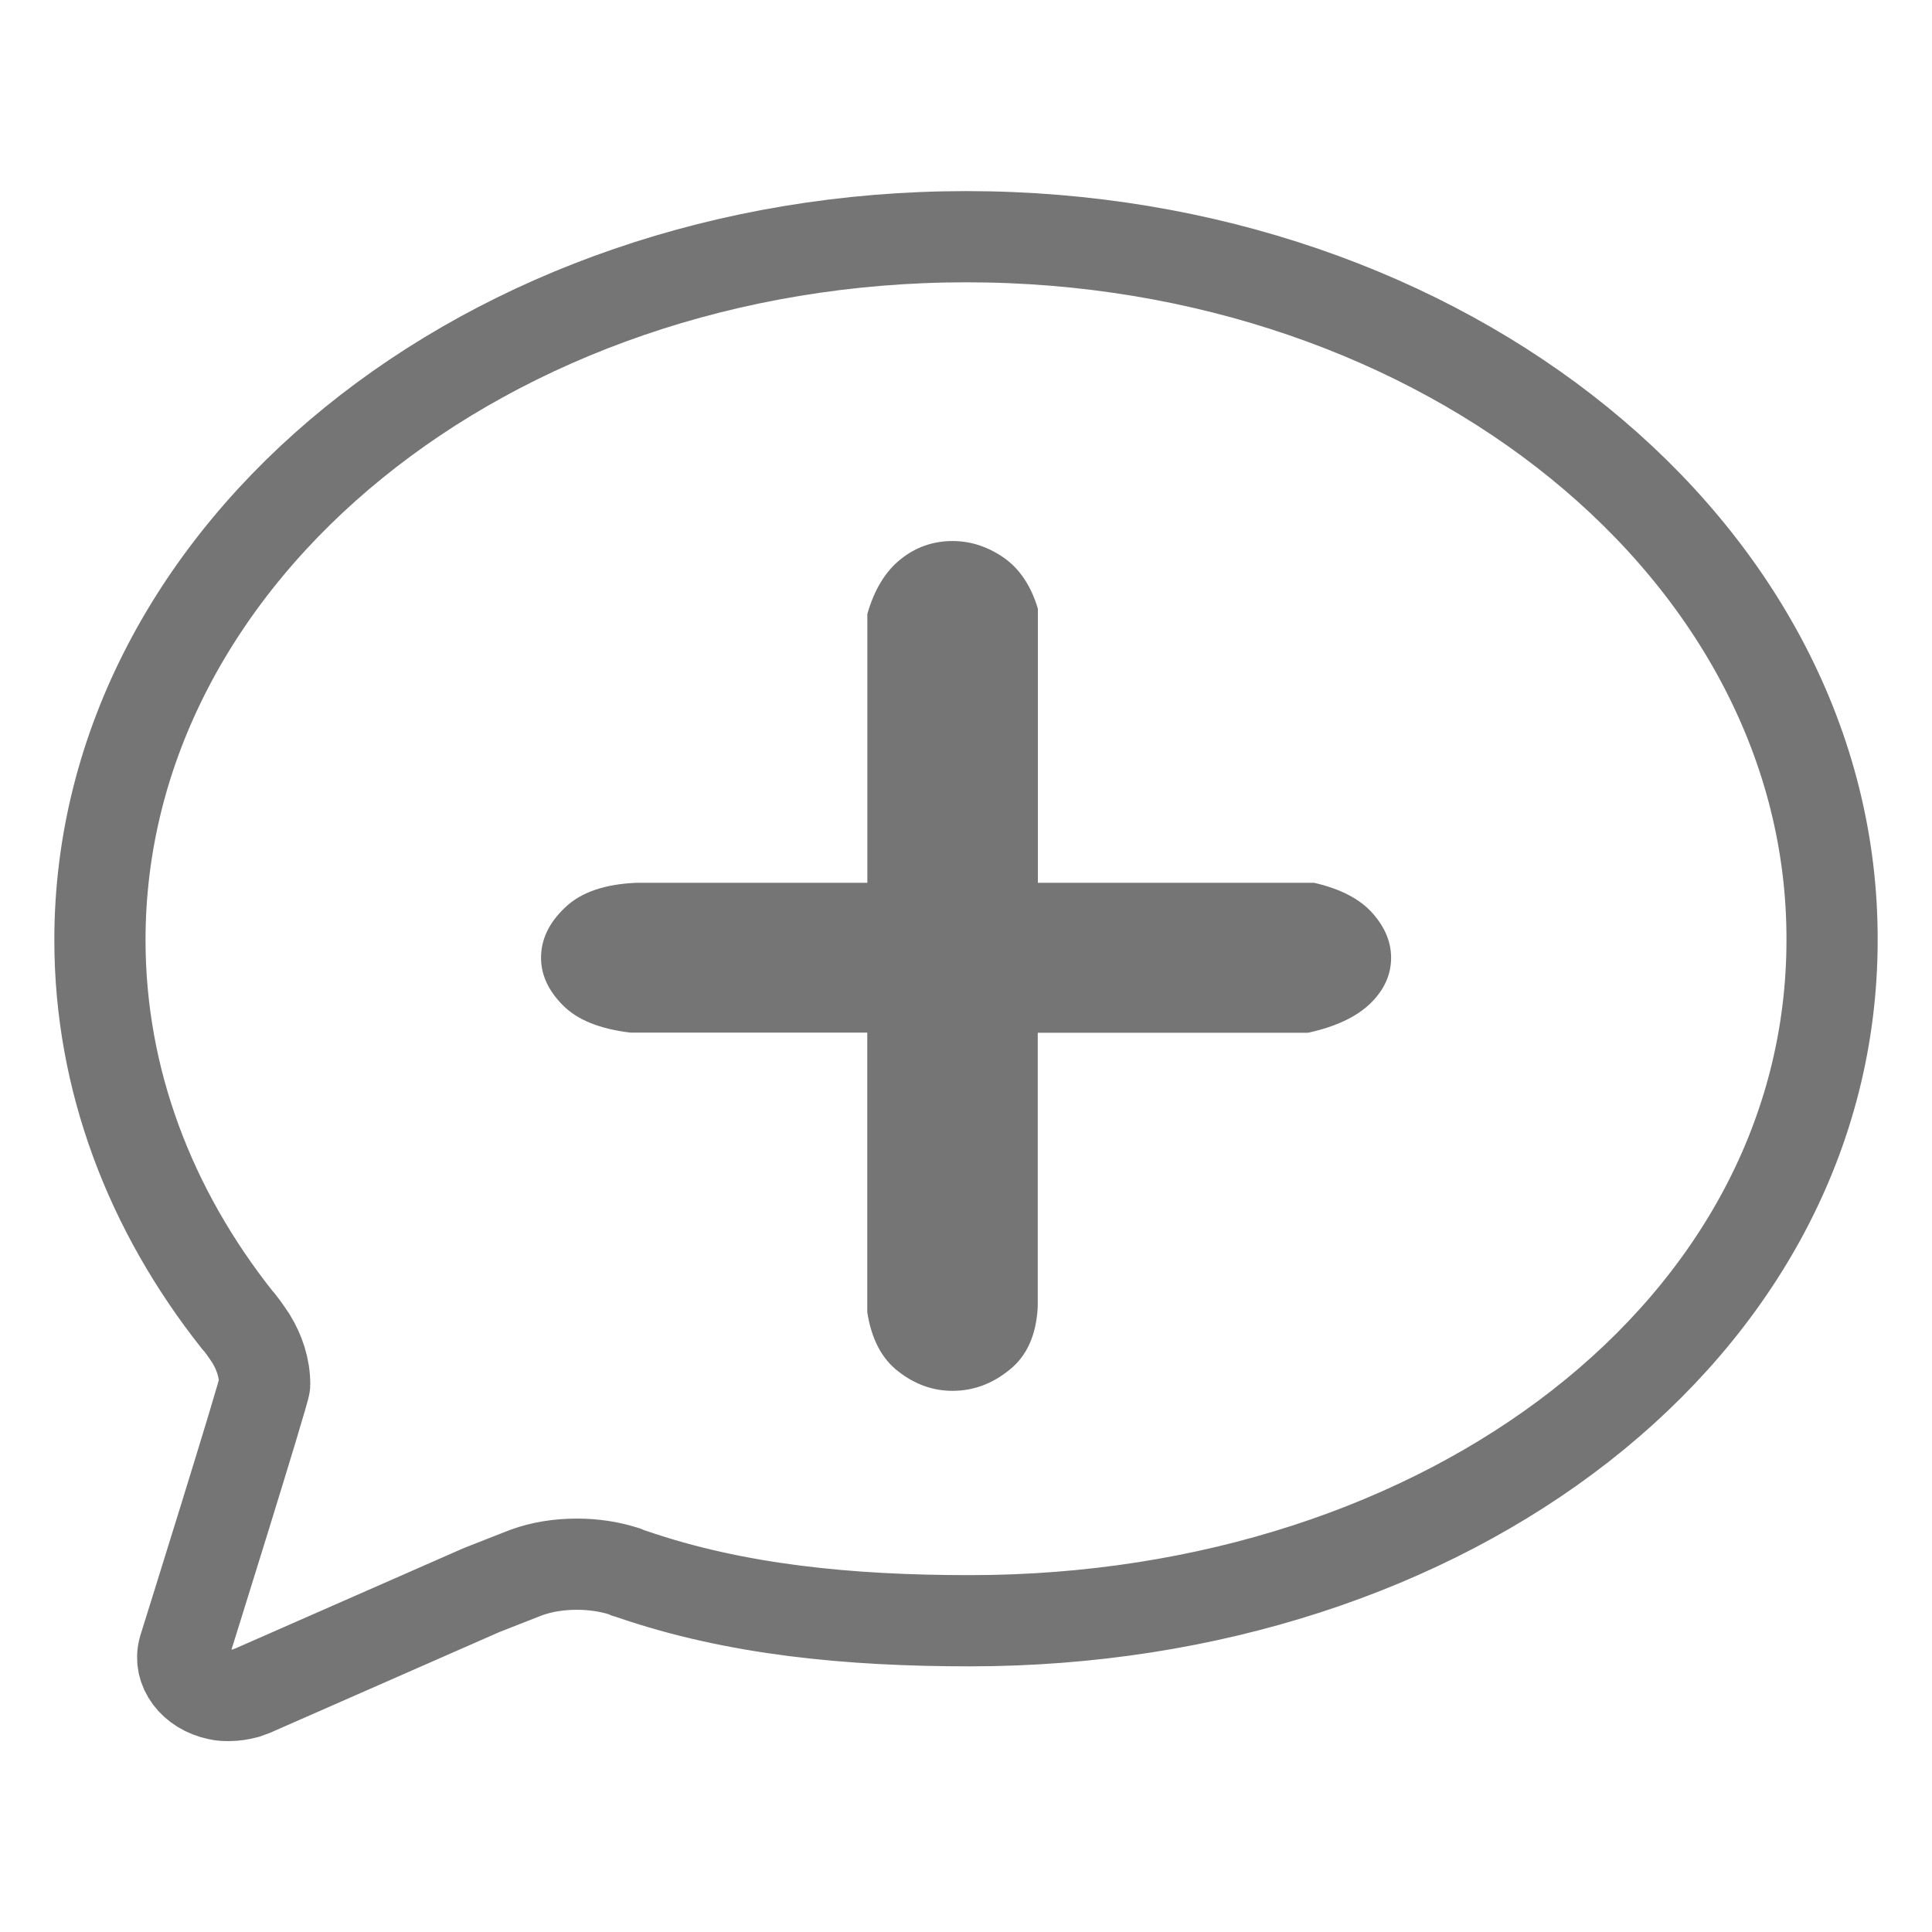 <?xml version="1.0" encoding="utf-8"?>
<!-- Generator: Adobe Illustrator 15.0.0, SVG Export Plug-In . SVG Version: 6.00 Build 0)  -->
<!DOCTYPE svg PUBLIC "-//W3C//DTD SVG 1.1//EN" "http://www.w3.org/Graphics/SVG/1.1/DTD/svg11.dtd">
<svg version="1.1" id="Layer_1" xmlns="http://www.w3.org/2000/svg" xmlns:xlink="http://www.w3.org/1999/xlink" x="0px" y="0px"
	 width="29px" height="29px" viewBox="0 0 29 29" enable-background="new 0 0 29 29" xml:space="preserve">
<g transform="translate(5, 7)">
	<path fill="none" stroke="#757575" stroke-width="1.369" stroke-miterlimit="10" d="M9.506-3.447C2.319-3.447-3.5,1.281-3.5,7.11
		c0,2.102,0.759,4.058,2.06,5.701c0.051,0.051,0.145,0.188,0.206,0.279c0.127,0.209,0.207,0.439,0.207,0.692
		c0,0.096-1.212,3.968-1.212,3.968c-0.088,0.301,0.142,0.609,0.514,0.686c0.054,0.014,0.109,0.014,0.163,0.014
		c0.087,0,0.169-0.014,0.25-0.035l0.107-0.039l3.428-1.506c0.061-0.026,0.611-0.239,0.678-0.266
		c0.231-0.084,0.487-0.125,0.759-0.125c0.245,0,0.481,0.035,0.698,0.103c0.006,0,0.013,0,0.013,0.008
		c0.035,0.017,0.068,0.021,0.102,0.034c1.565,0.541,3.279,0.704,5.088,0.704C16.743,17.325,22.5,12.939,22.5,7.11
		C22.514,1.281,16.688-3.447,9.506-3.447z"/>
</g>
<g>
	<path fill="#757575" d="M8.449,15.089c-0.218-0.218-0.328-0.457-0.328-0.712c0-0.276,0.119-0.526,0.361-0.755
		c0.236-0.228,0.597-0.352,1.075-0.371h3.462V9.217c0.103-0.364,0.271-0.64,0.499-0.822c0.229-0.184,0.49-0.274,0.781-0.274
		c0.269,0,0.524,0.083,0.764,0.247c0.238,0.165,0.412,0.421,0.516,0.769v4.114h4.146c0.396,0.091,0.688,0.243,0.875,0.454
		c0.188,0.211,0.281,0.434,0.281,0.672c0,0.255-0.105,0.484-0.312,0.686c-0.209,0.201-0.52,0.349-0.935,0.439h-4.057v4.114
		c-0.022,0.42-0.161,0.735-0.422,0.944c-0.259,0.211-0.544,0.317-0.857,0.317c-0.291,0-0.562-0.095-0.811-0.289
		c-0.25-0.19-0.407-0.489-0.469-0.892v-4.196H9.463C9.005,15.445,8.667,15.311,8.449,15.089z"/>
</g>
</svg>
